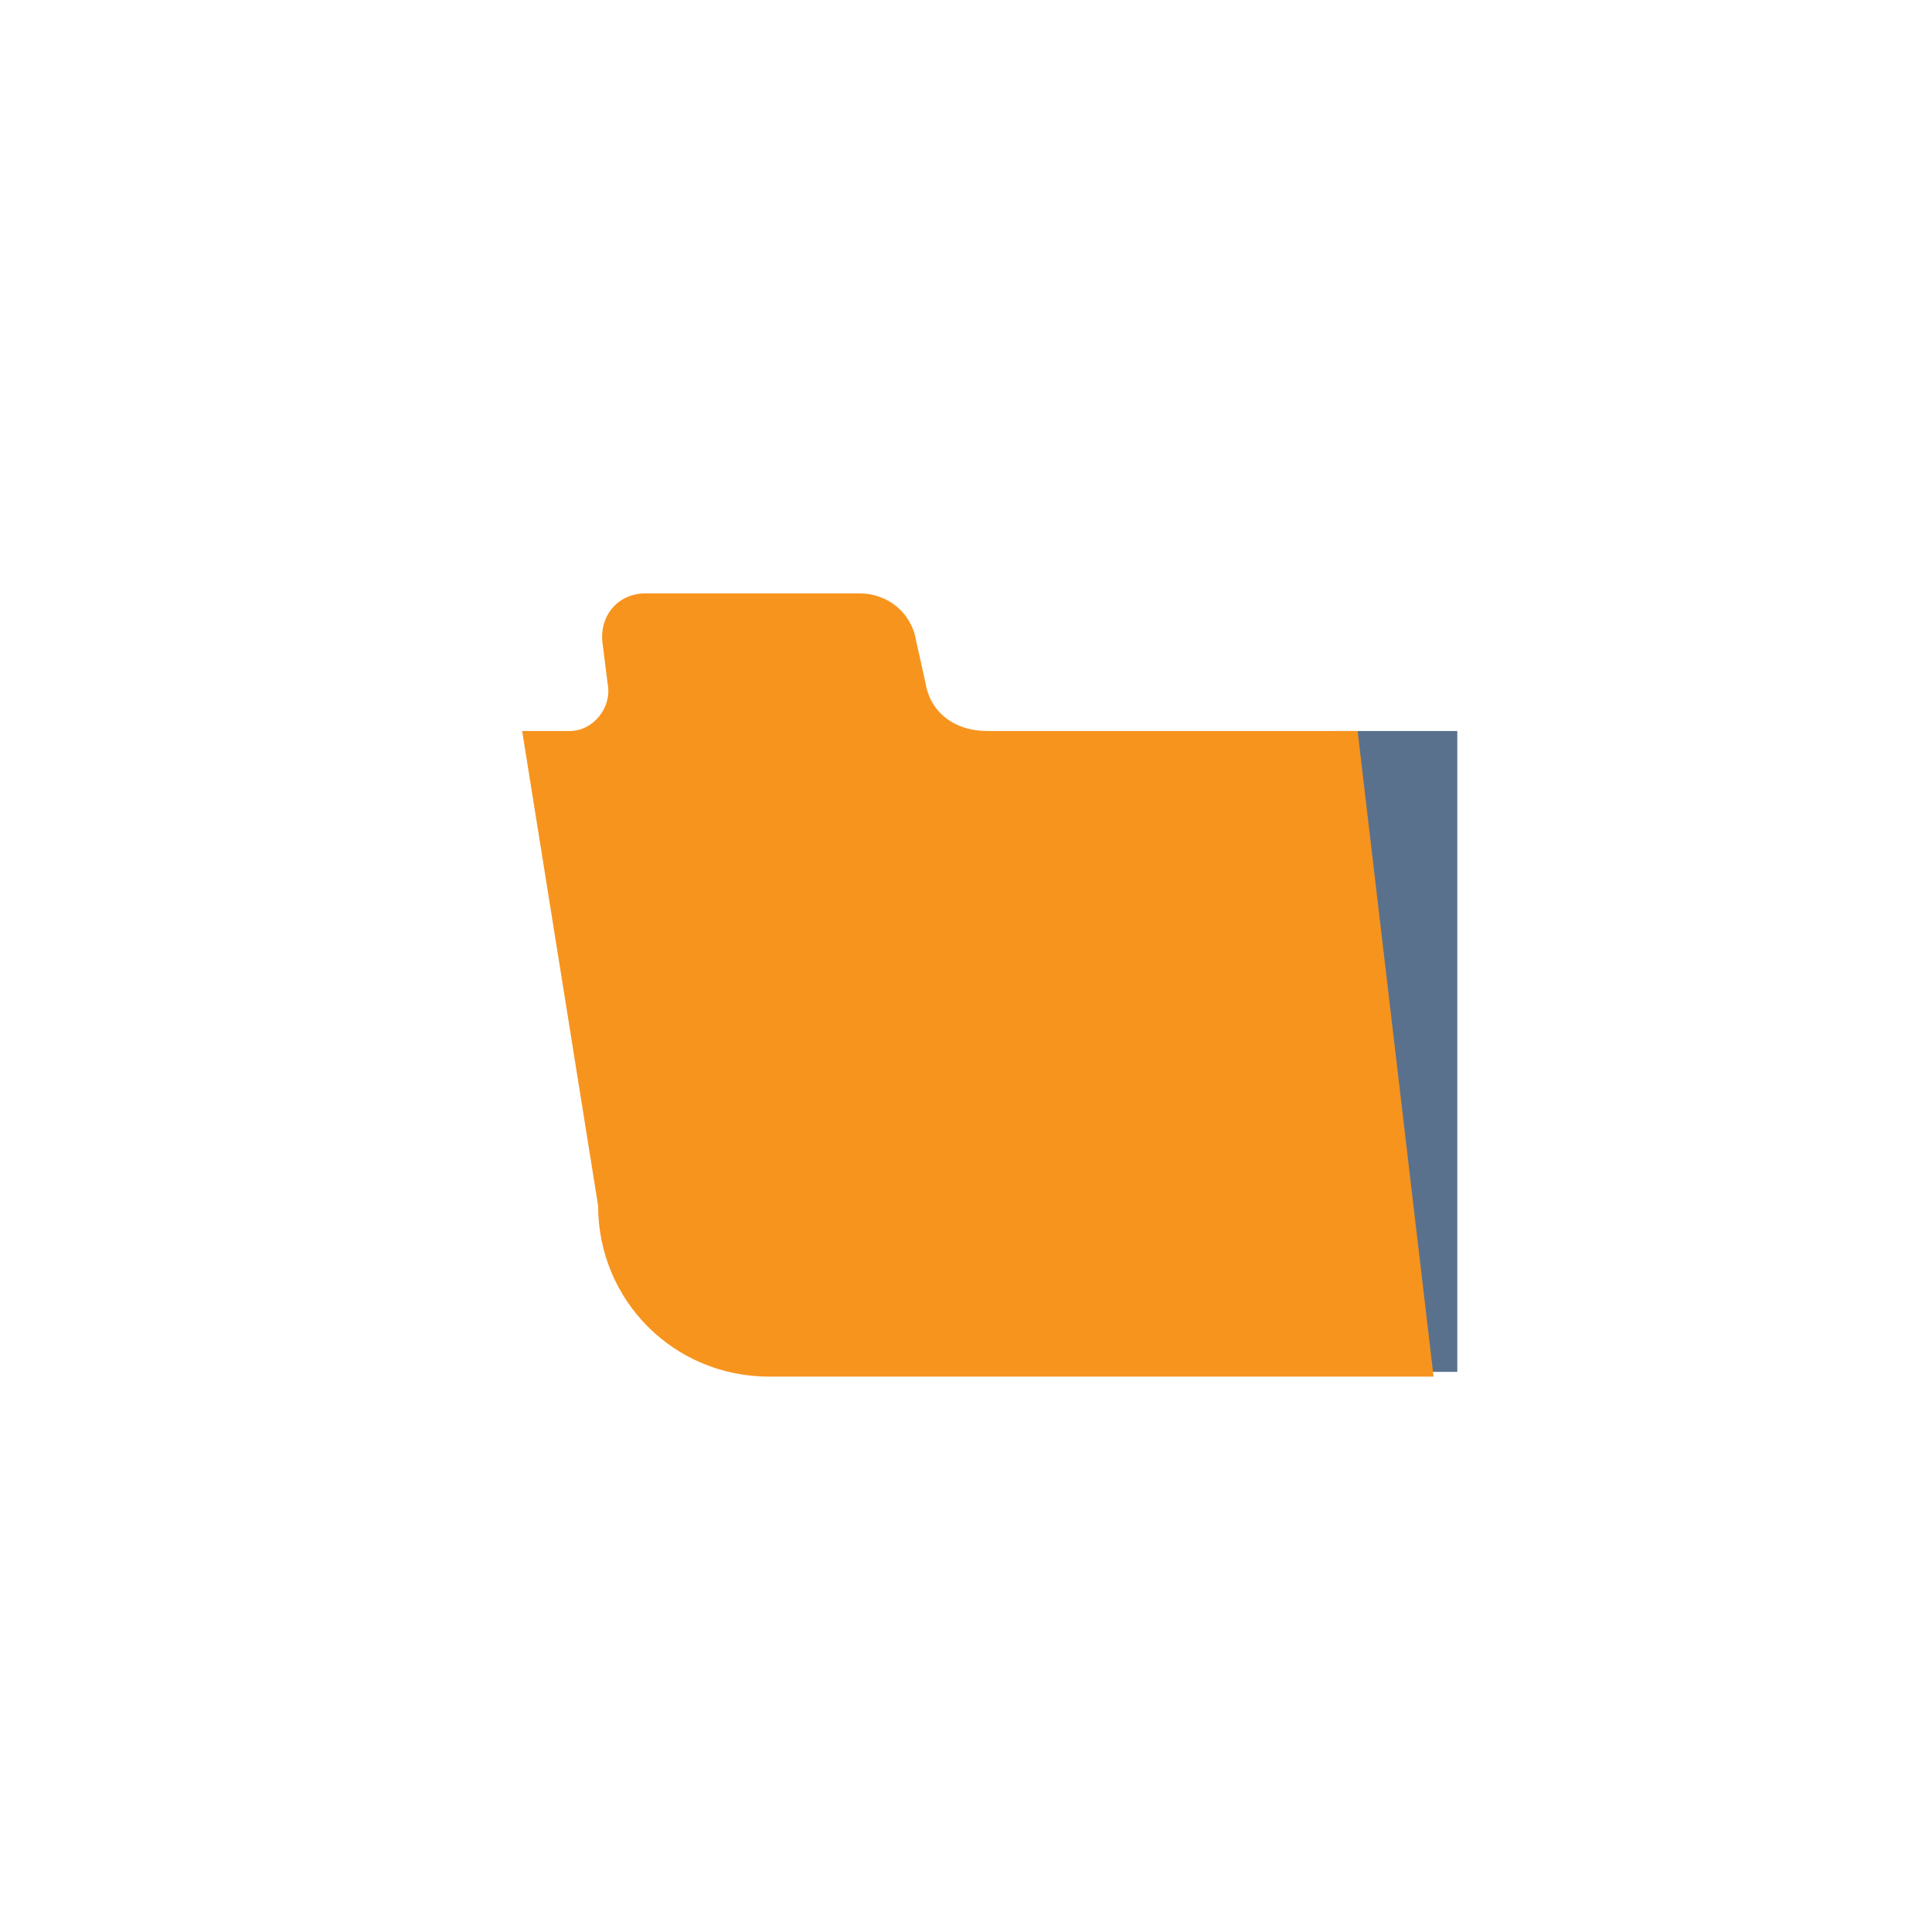 <svg id="Layer_1" xmlns="http://www.w3.org/2000/svg" viewBox="0 0 40.7 40.7"><style>.st0{fill:#59718d}.st1{fill:#f7941e}</style><path id="XMLID_1456_" class="st0" d="M30.7 28.9V15.4h-2.6l2 13.5z"/><path id="XMLID_1273_" class="st1" d="M19.5 14.4l-.2-.9c-.1-.6-.6-1-1.2-1h-4.5c-.6 0-1 .5-.9 1.1l.1.8c.1.5-.3 1-.8 1h-1l1.6 10c0 2 1.6 3.6 3.6 3.6h14l-1.6-13.6h-7.8c-.7 0-1.2-.4-1.3-1z"/></svg>